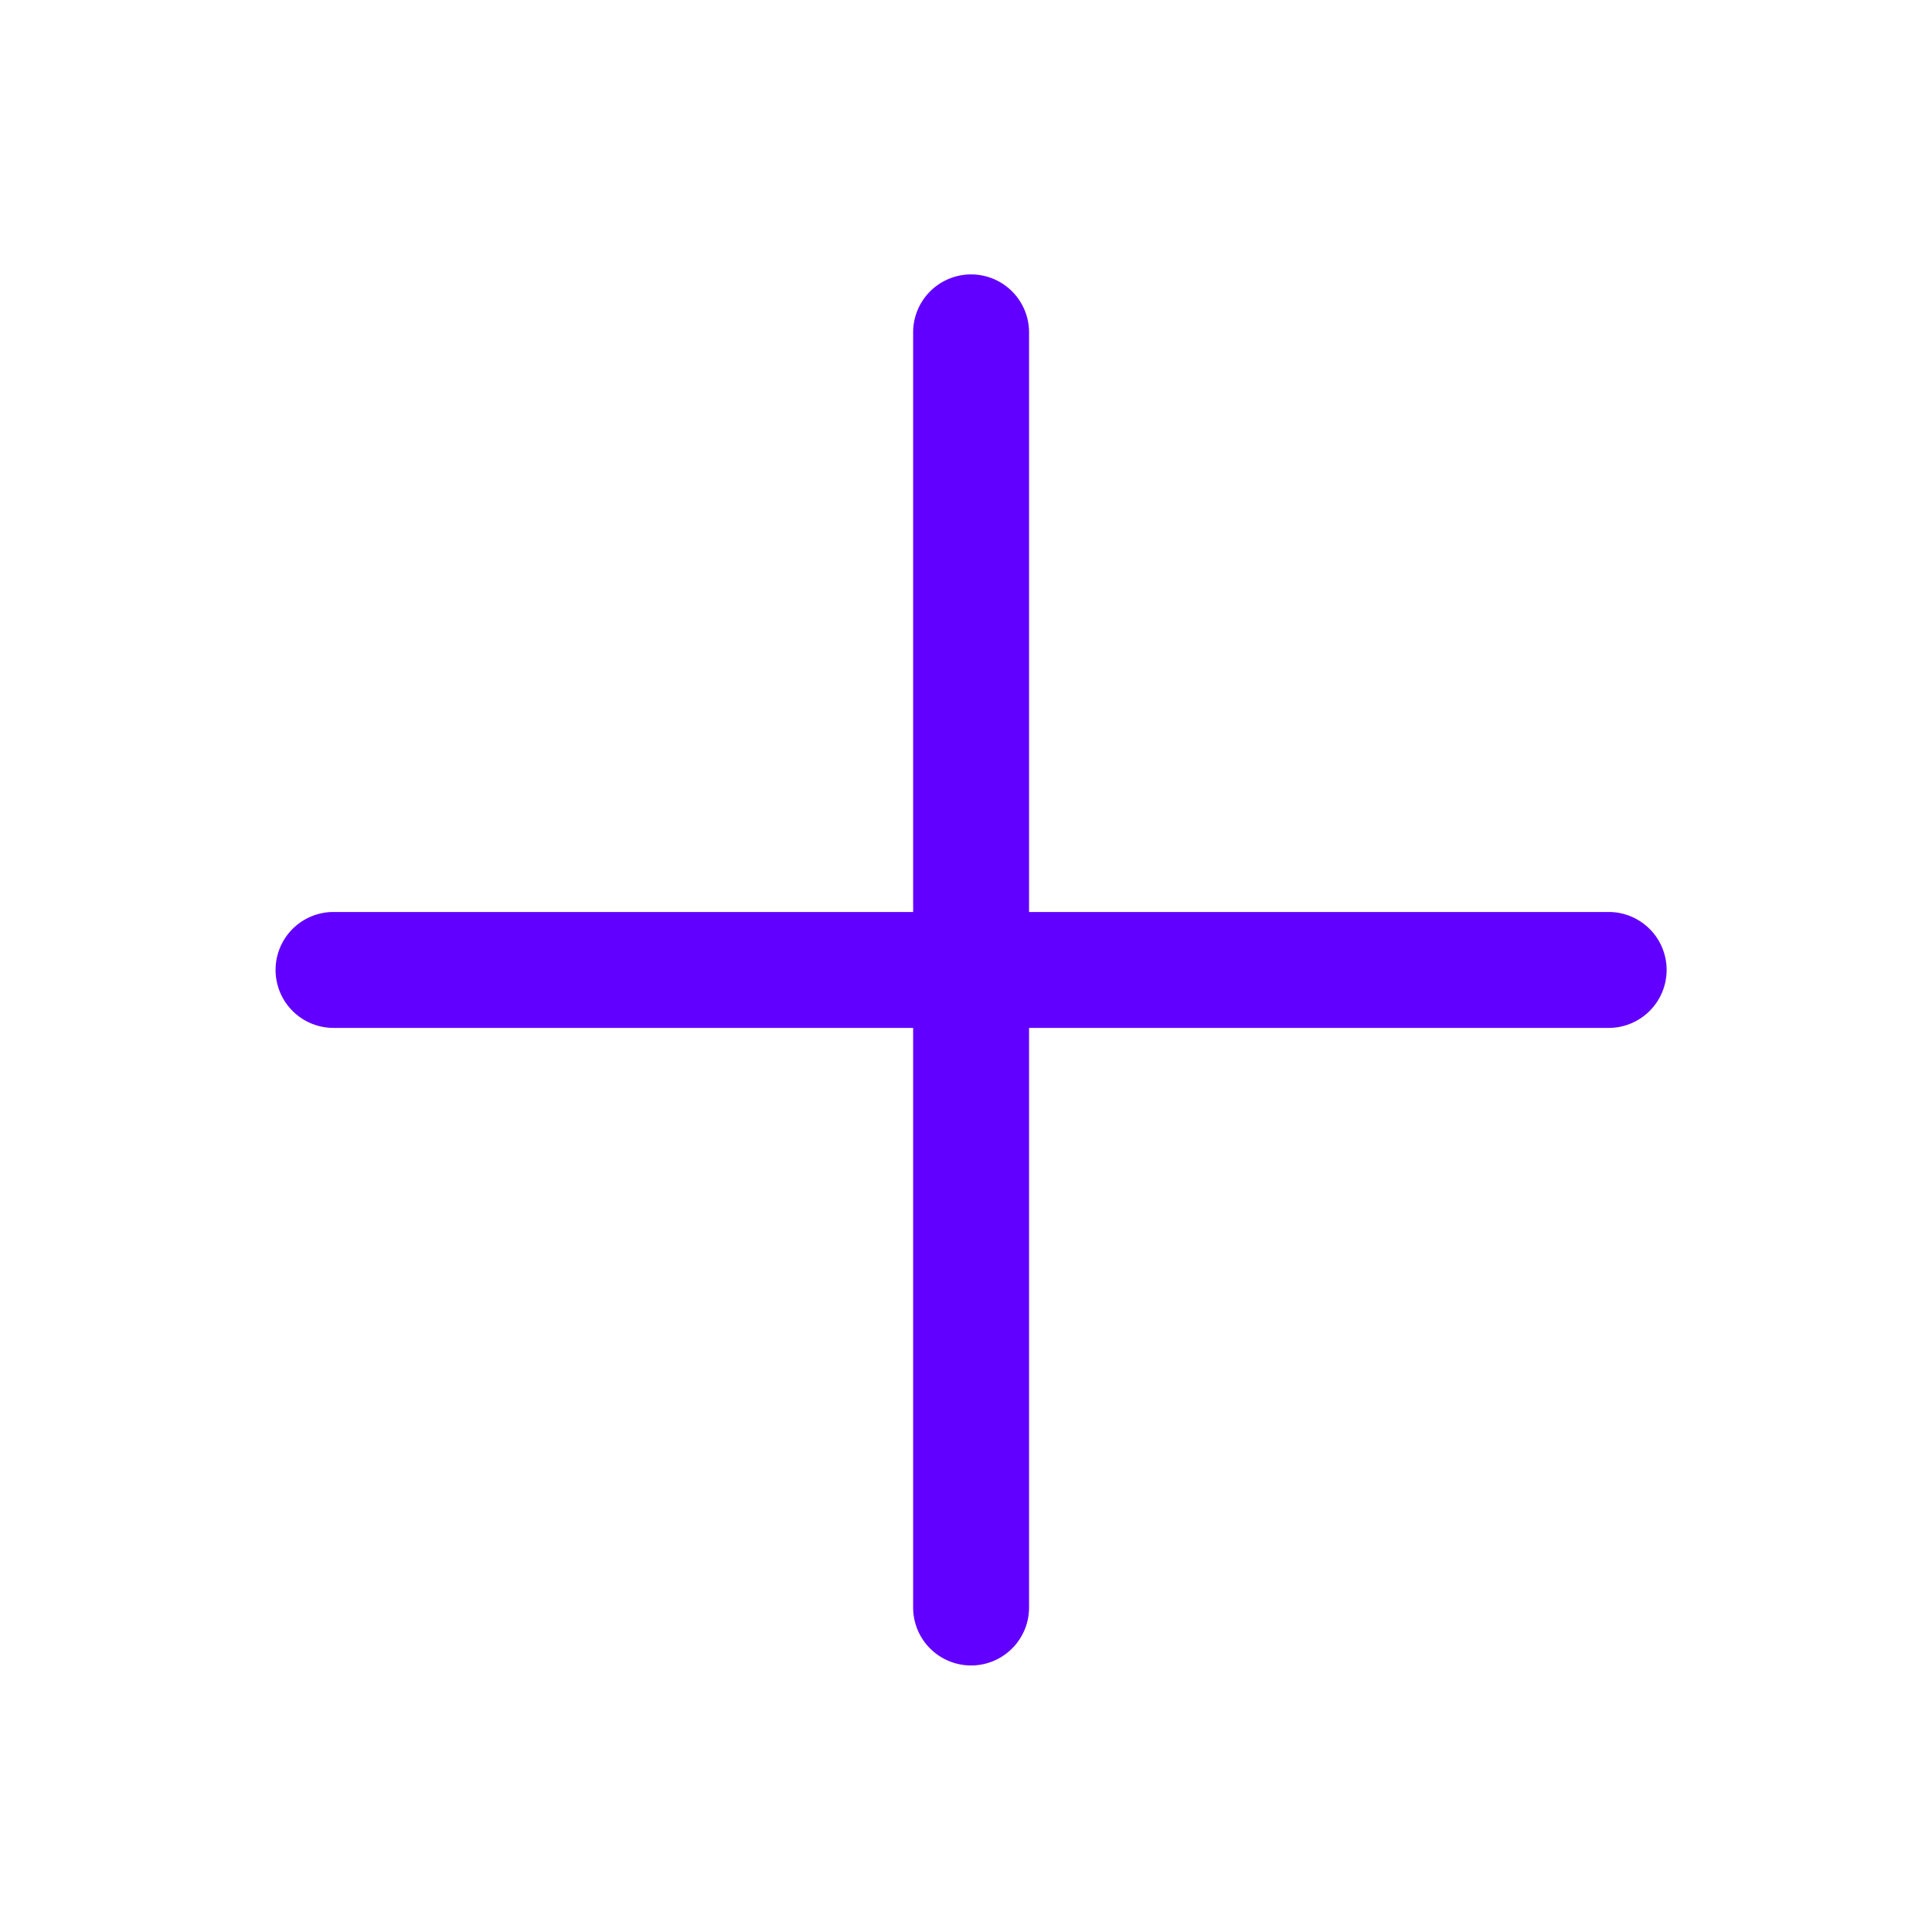 <svg xmlns="http://www.w3.org/2000/svg" width="25" height="25" fill="none" viewBox="0 0 25 25">
  <path fill="#6100FF" d="M21.566 12.551a.75.75 0 0 1-.75.75h-7.5v7.5a.75.75 0 0 1-1.5 0v-7.5h-7.5a.75.75 0 1 1 0-1.5h7.5v-7.5a.75.75 0 1 1 1.5 0v7.5h7.5a.75.75 0 0 1 .75.75Z"/>
</svg>
